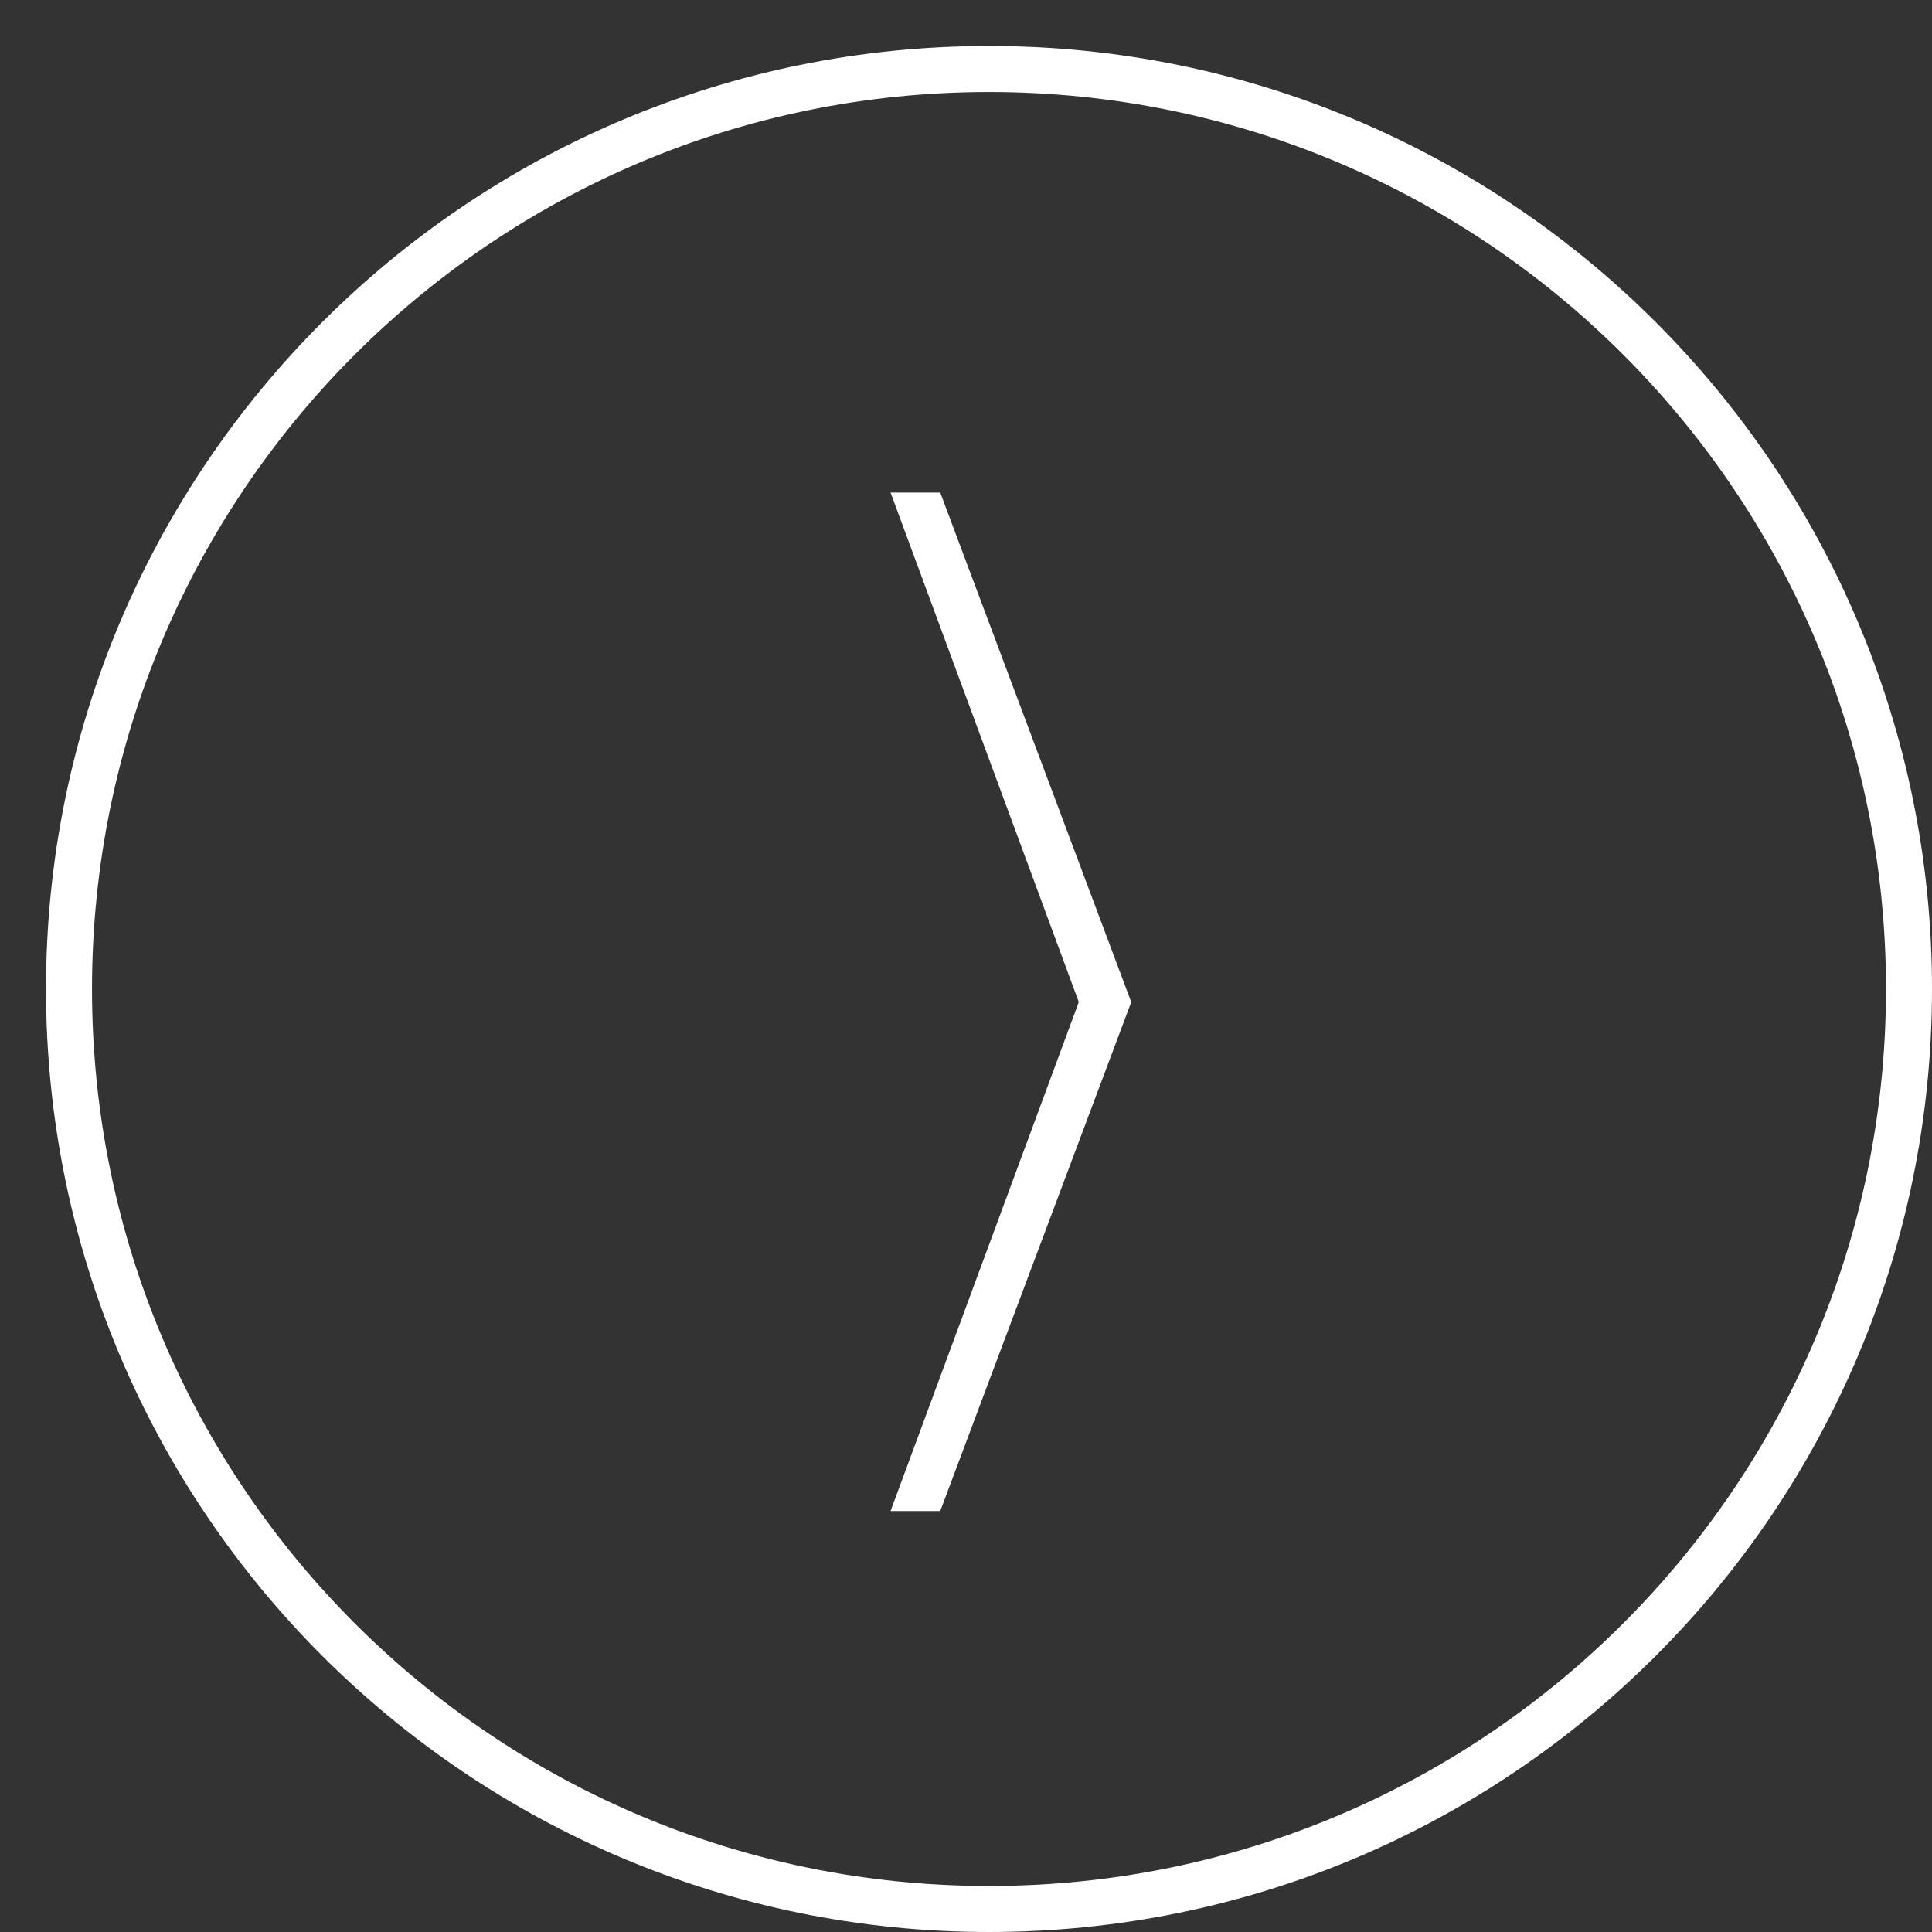 <?xml version="1.0" encoding="UTF-8"?>
<!DOCTYPE svg PUBLIC "-//W3C//DTD SVG 1.1//EN" "http://www.w3.org/Graphics/SVG/1.1/DTD/svg11.dtd">
<svg version="1.1" xmlns="http://www.w3.org/2000/svg" xmlns:xlink="http://www.w3.org/1999/xlink" x="0" y="0"
	 viewBox="0 0 42 42" enable-background="new 0 0 42 42" xml:space="preserve">
  <rect x="0" y="0" width="42" height="42" fill="#333333" stroke="none"/>
  <g transform="translate(-29, -29)">
    <path d="M53.592,50.784 L49.44,39.708 L48.36,39.708 L52.452,50.784 L48.36,61.848 L49.44,61.848 z" fill="#ffffff"/>
    <path d="M50.5,70.5 C39.454,70.5 30.5,61.546 30.5,50.5 C30.5,39.454 39.454,30.5 50.5,30.5 C61.546,30.5 70.5,39.454 70.5,50.5 C70.5,61.546 61.546,70.5 50.5,70.5 z" fill-opacity="0" stroke="#ffffff" stroke-width="1"/>
  </g>
</svg>
